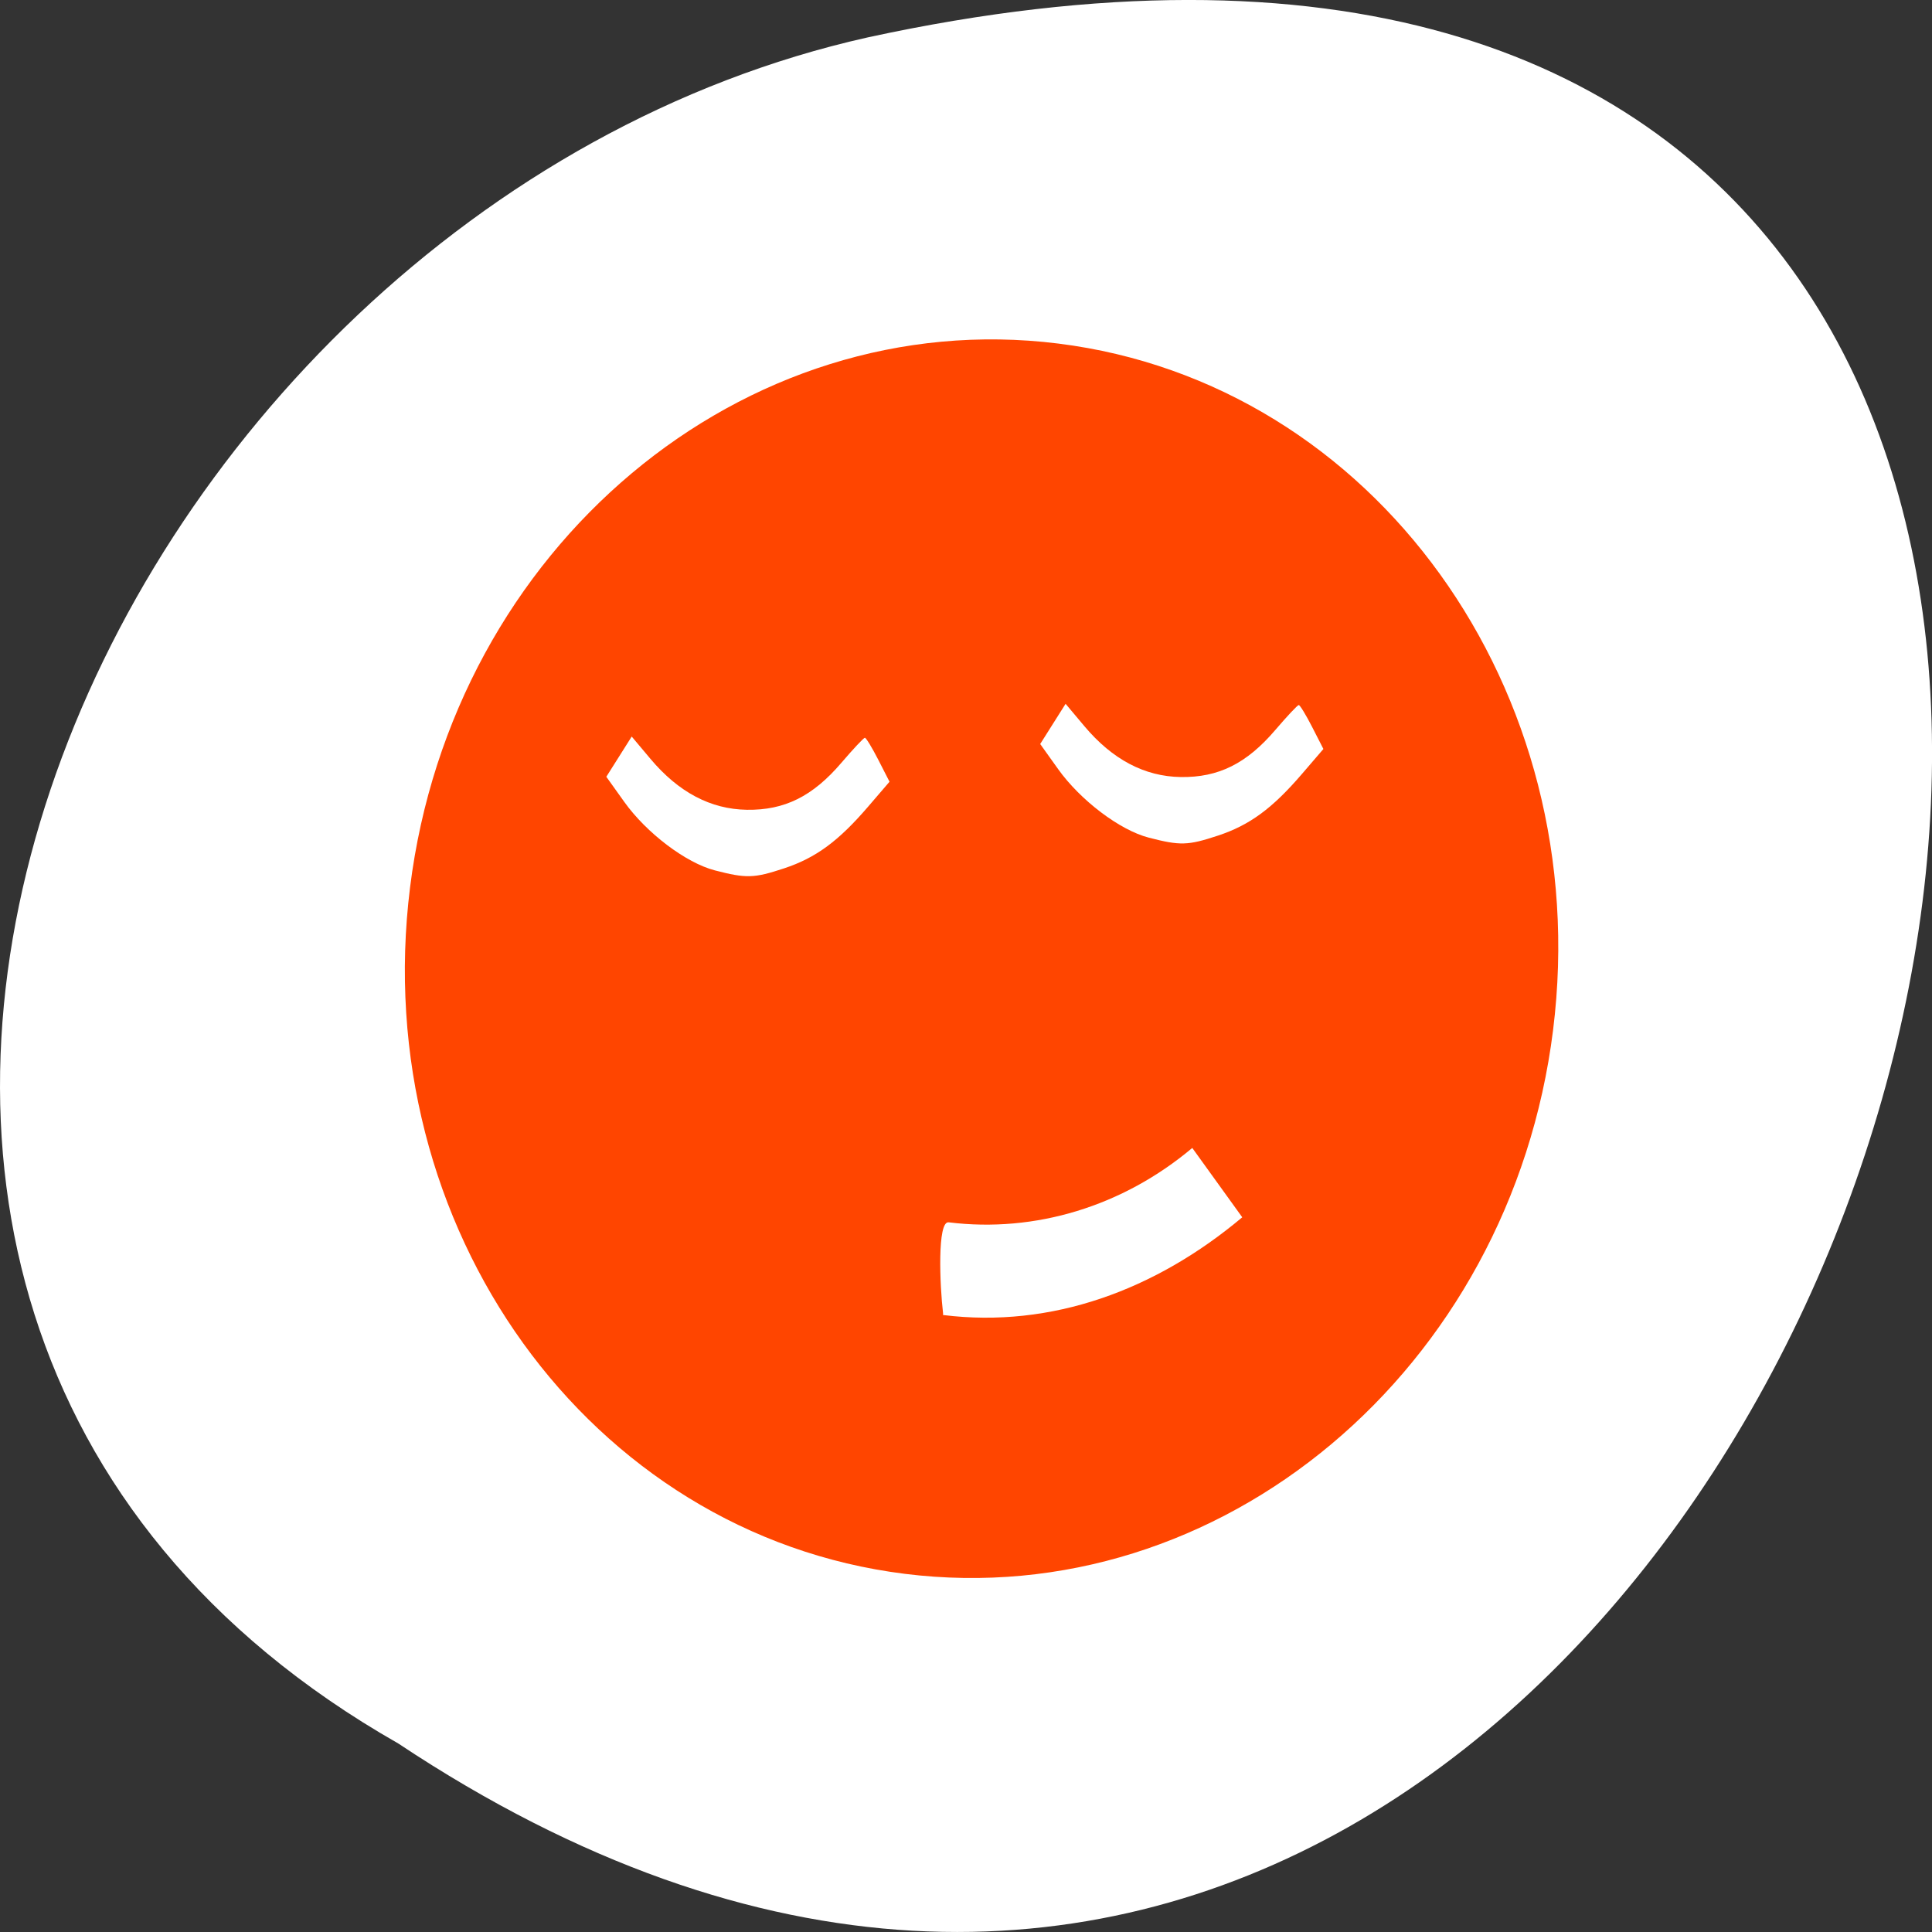<svg xmlns="http://www.w3.org/2000/svg" viewBox="0 0 256 256"><rect x="0" y="0" width="256" height="256" fill="#333333" stroke="none"/><defs><clipPath><path transform="matrix(15.333 0 0 11.5 415 -125.5)" d="m -24 13 c 0 1.105 -0.672 2 -1.5 2 -0.828 0 -1.5 -0.895 -1.5 -2 0 -1.105 0.672 -2 1.5 -2 0.828 0 1.5 0.895 1.5 2 z"/></clipPath></defs><path d="m 24.975 849.14 c -127.95 192.46 280.09 311 226.07 62.2 -23.02 -102.82 -167.39 -165.22 -226.07 -62.2" transform="matrix(0 -1 1 0 -796.36 256)" style="fill:#fff;color:#000"/><path d="M 140.231,45.524 C 98.407,40.307 59.949,72.57 54.334,117.586 c -5.616,45.016 23.737,85.738 65.561,90.956 41.824,5.217 80.281,-27.046 85.897,-72.062 C 211.407,91.464 182.055,50.741 140.231,45.524 z M 125.705,161.965 c 11.469,1.419 23.084,-2.122 32.278,-9.856 l 6.622,9.187 c -11.499,9.658 -25.275,14.73 -39.611,12.954 -2.542,3.259 0.163,1.393 -0.038,-0.295 -0.423,-3.551 -0.79,-12.198 0.75,-11.989 z" style="fill:#ff4500;color:#bebebe"/><g style="fill:#fff;fill-rule:evenodd"><path d="m 94.71,115.325 c -3.821,-0.989 -9.036,-4.935 -11.992,-9.073 l -2.377,-3.327 1.682,-2.664 1.682,-2.664 2.483,2.955 c 3.718,4.425 7.979,6.676 12.776,6.748 5.001,0.075 8.732,-1.783 12.541,-6.246 1.547,-1.813 2.941,-3.296 3.097,-3.295 0.156,1e-5 0.955,1.31 1.774,2.912 l 1.49,2.912 -2.839,3.306 c -3.937,4.583 -6.939,6.787 -11.128,8.172 -3.996,1.321 -5.003,1.35 -9.188,0.266 l 0,0 z"/><path d="m 152.201,110.986 c -3.821,-0.989 -9.036,-4.935 -11.992,-9.073 l -2.377,-3.327 1.682,-2.664 1.682,-2.664 2.483,2.955 c 3.718,4.425 7.979,6.676 12.776,6.748 5.001,0.075 8.732,-1.783 12.541,-6.246 1.547,-1.813 2.941,-3.296 3.097,-3.295 0.156,1e-5 0.955,1.31 1.774,2.912 l 1.49,2.912 -2.839,3.306 c -3.937,4.583 -6.939,6.787 -11.128,8.172 -3.996,1.321 -5.003,1.35 -9.188,0.266 l 0,0 z"/></g></svg>